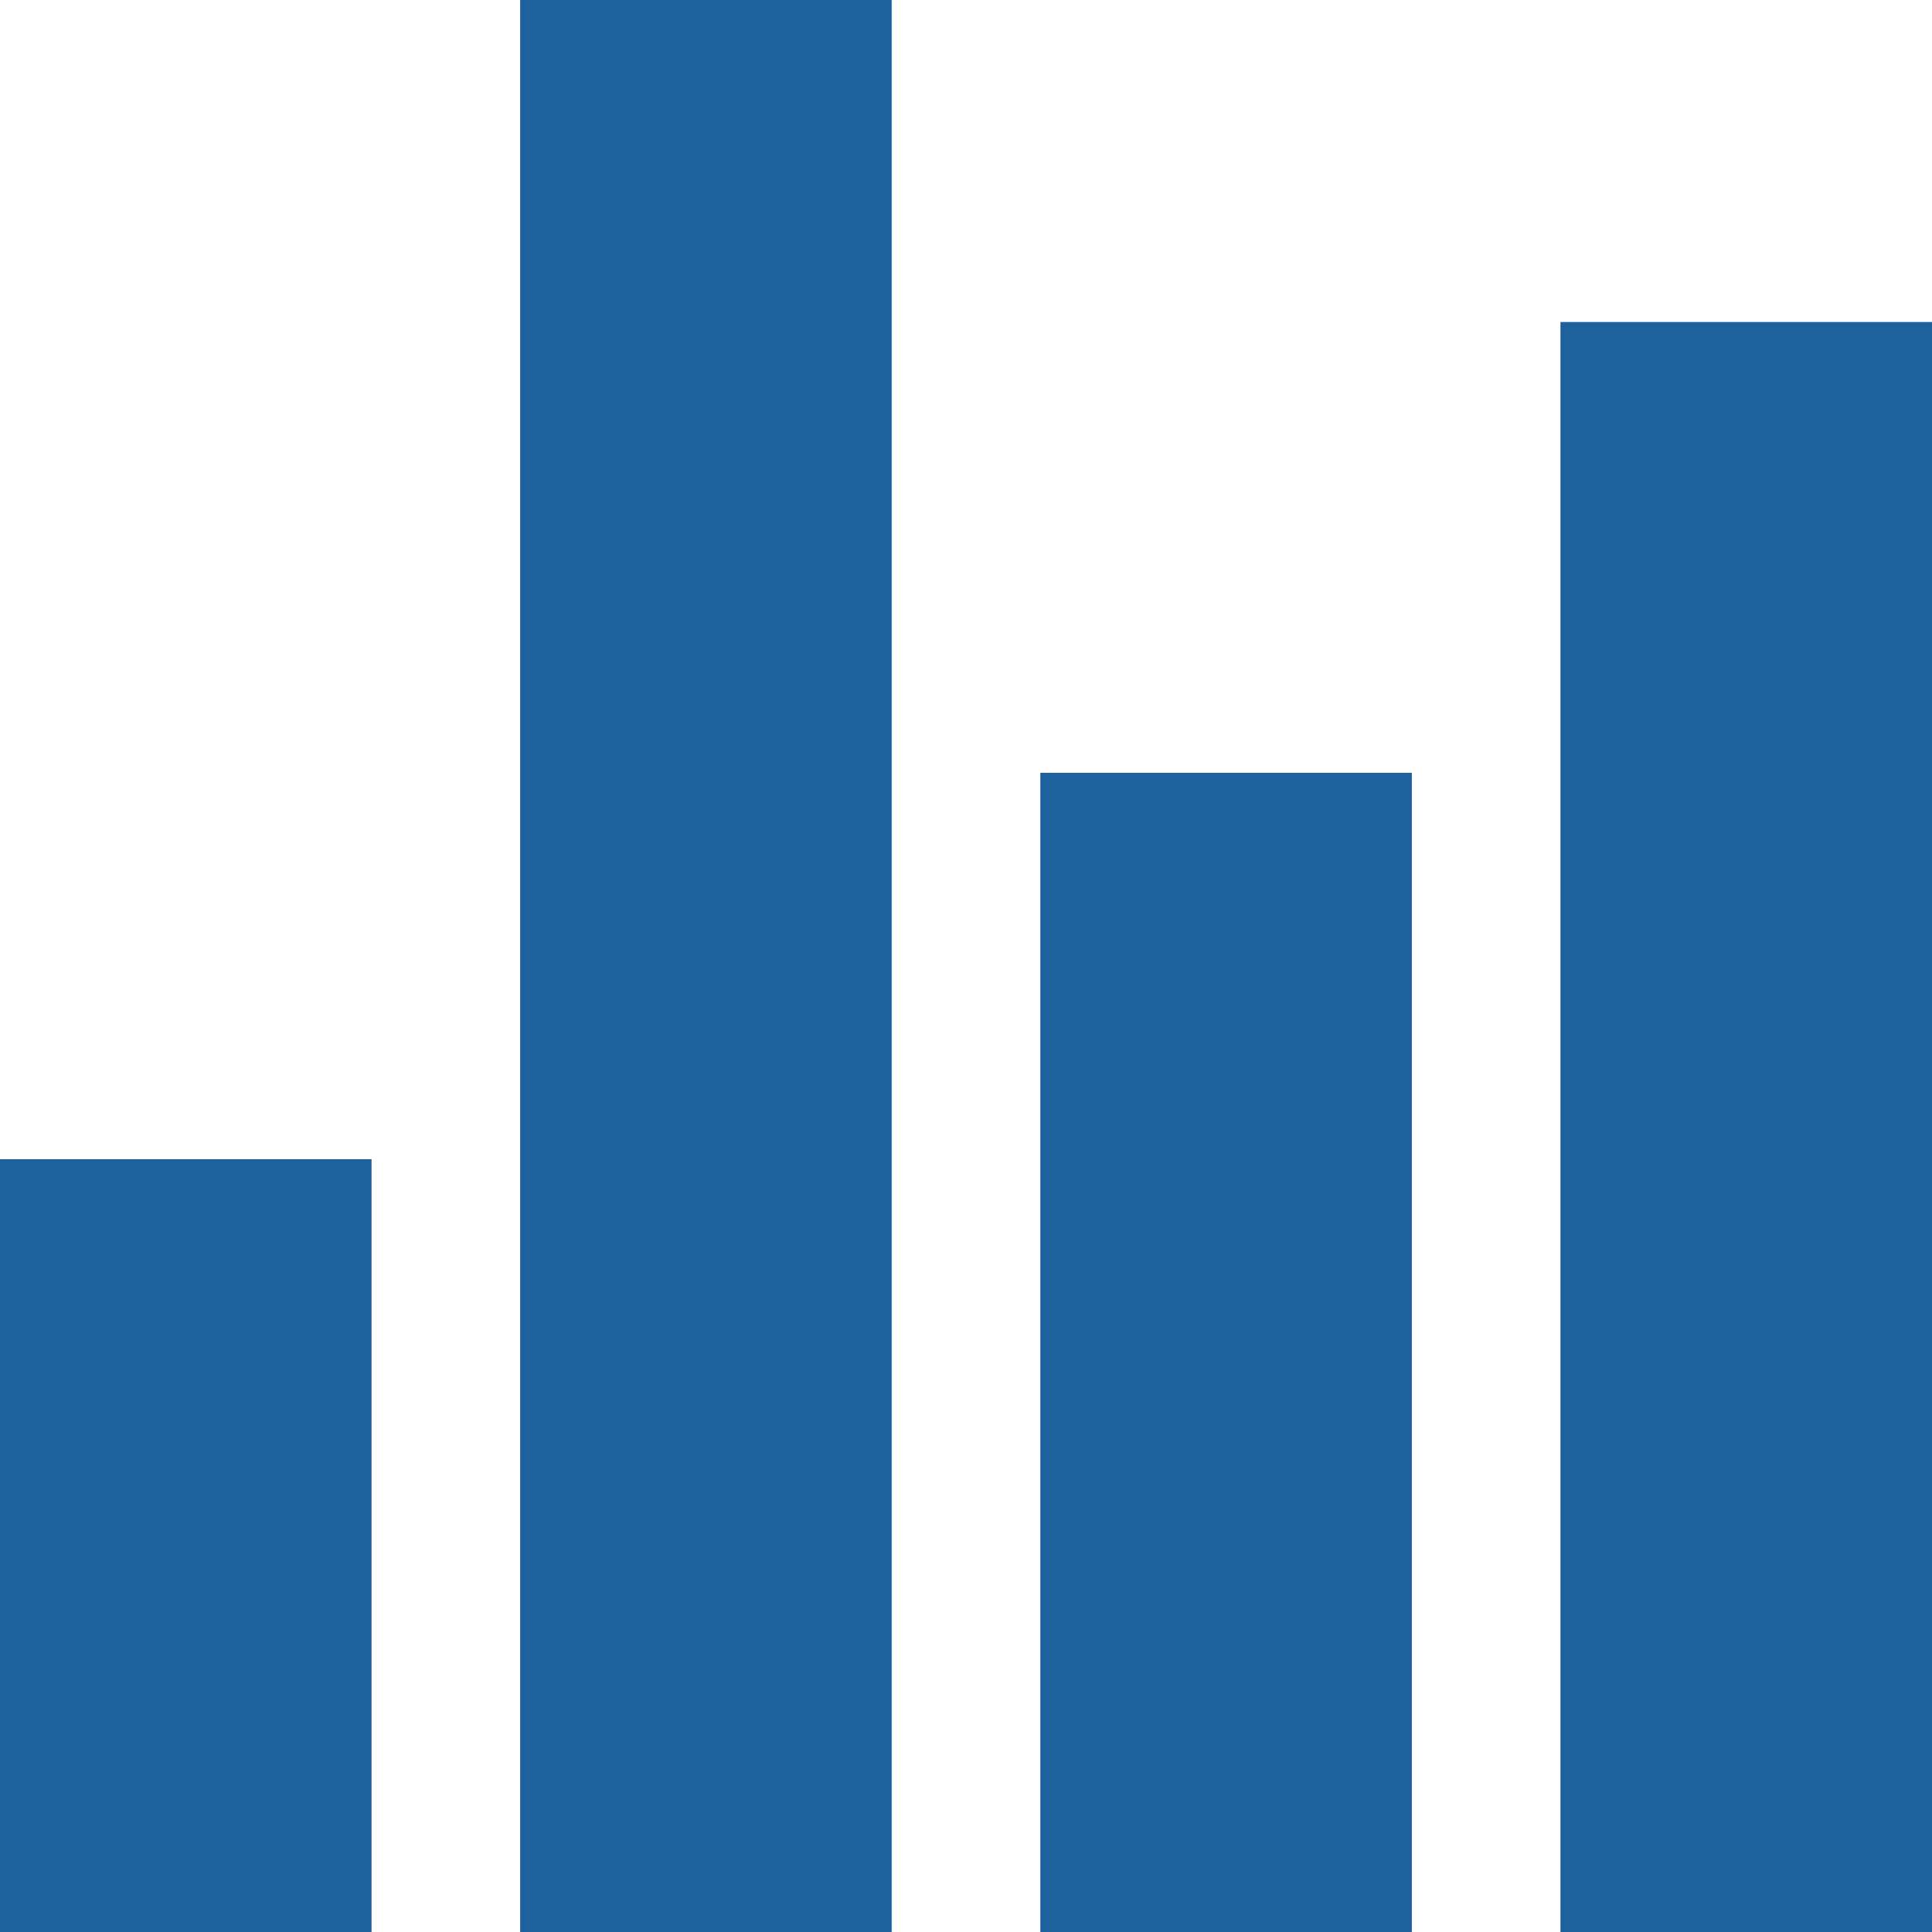 <svg width="64" height="64" viewBox="0 0 64 64" fill="none" xmlns="http://www.w3.org/2000/svg">
<path id="Vector" d="M12.308 64H0V38.4H12.308V64ZM46.769 64H34.462V25.6H46.769V64ZM64 64H51.692V10.667H64V64ZM29.538 64H17.231V0H29.538V64Z" fill="#1D619D"/>
</svg>
